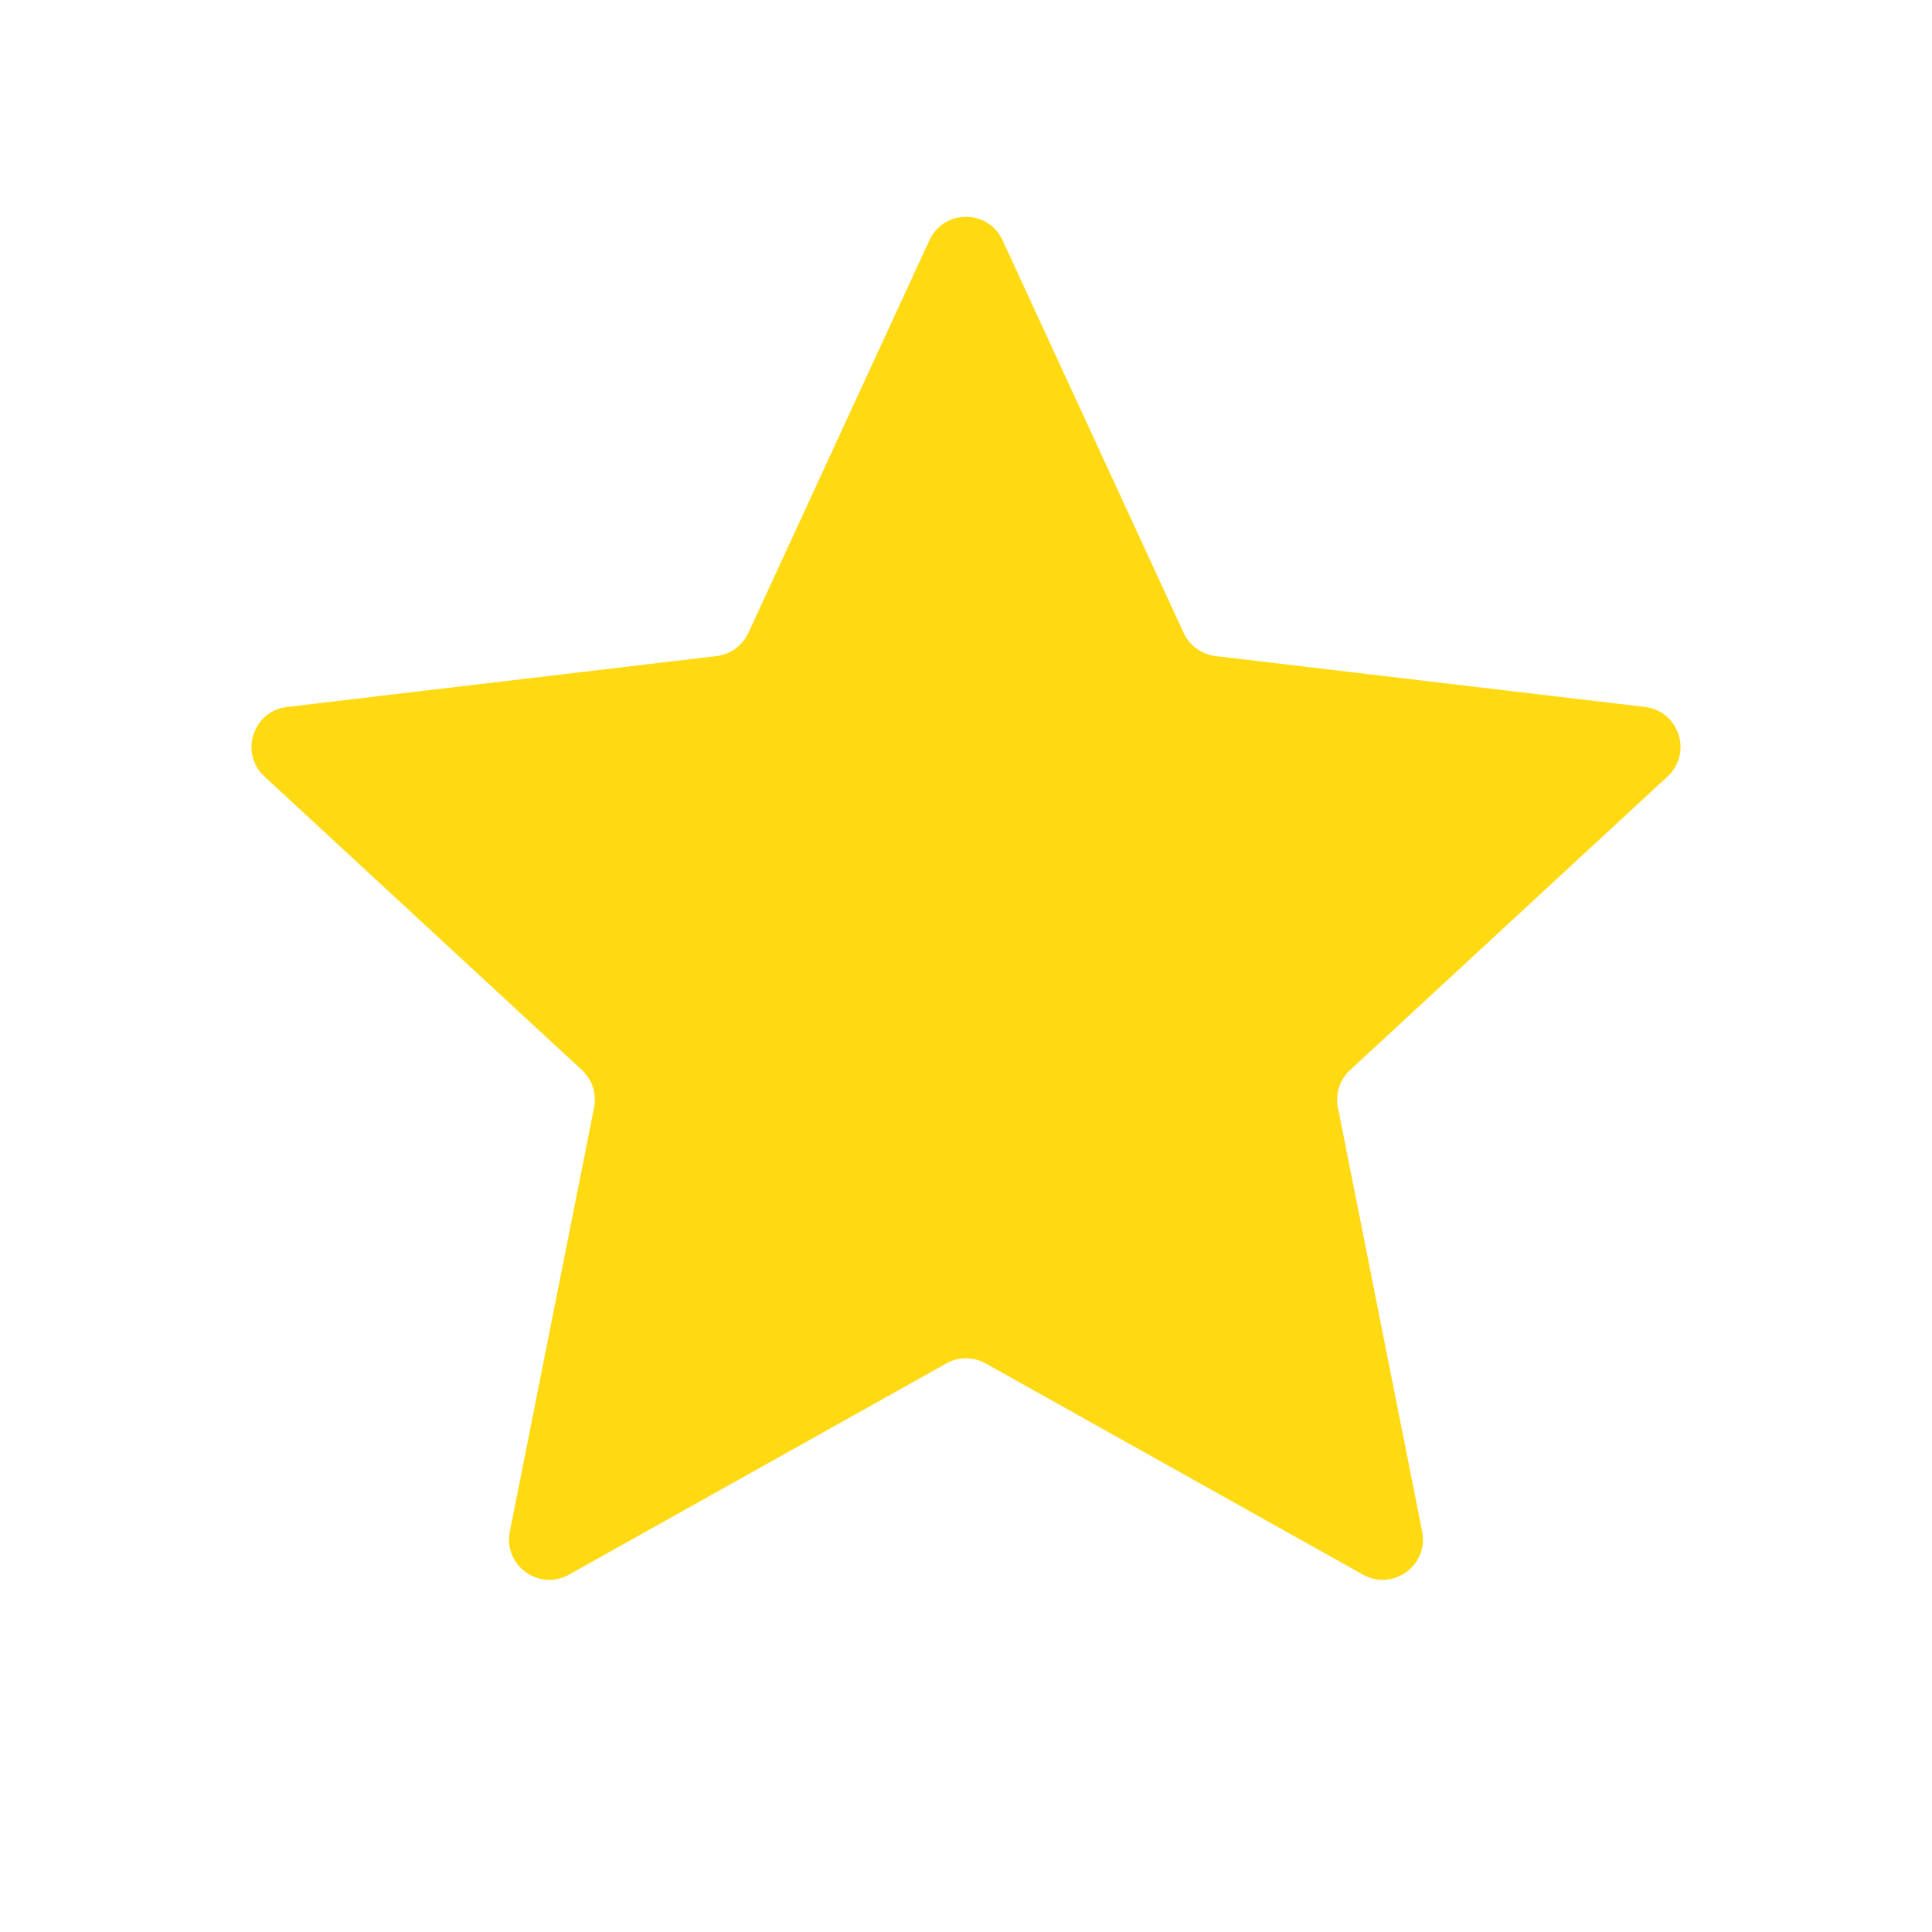 <svg width="24" height="24" viewBox="0 0 24 24" fill="none" xmlns="http://www.w3.org/2000/svg">
<path d="M11.546 2.984C11.725 2.597 12.275 2.597 12.454 2.984L14.704 7.863C14.777 8.02 14.927 8.129 15.099 8.15L20.434 8.782C20.858 8.832 21.028 9.356 20.715 9.646L16.771 13.293C16.643 13.411 16.586 13.587 16.62 13.758L17.667 19.027C17.75 19.445 17.304 19.769 16.932 19.561L12.244 16.937C12.092 16.852 11.908 16.852 11.756 16.937L7.068 19.561C6.696 19.769 6.25 19.445 6.333 19.027L7.38 13.758C7.414 13.587 7.357 13.411 7.229 13.293L3.285 9.646C2.972 9.356 3.142 8.832 3.566 8.782L8.901 8.15C9.073 8.129 9.223 8.02 9.296 7.863L11.546 2.984Z" fill="#FFD912"/>
</svg>
